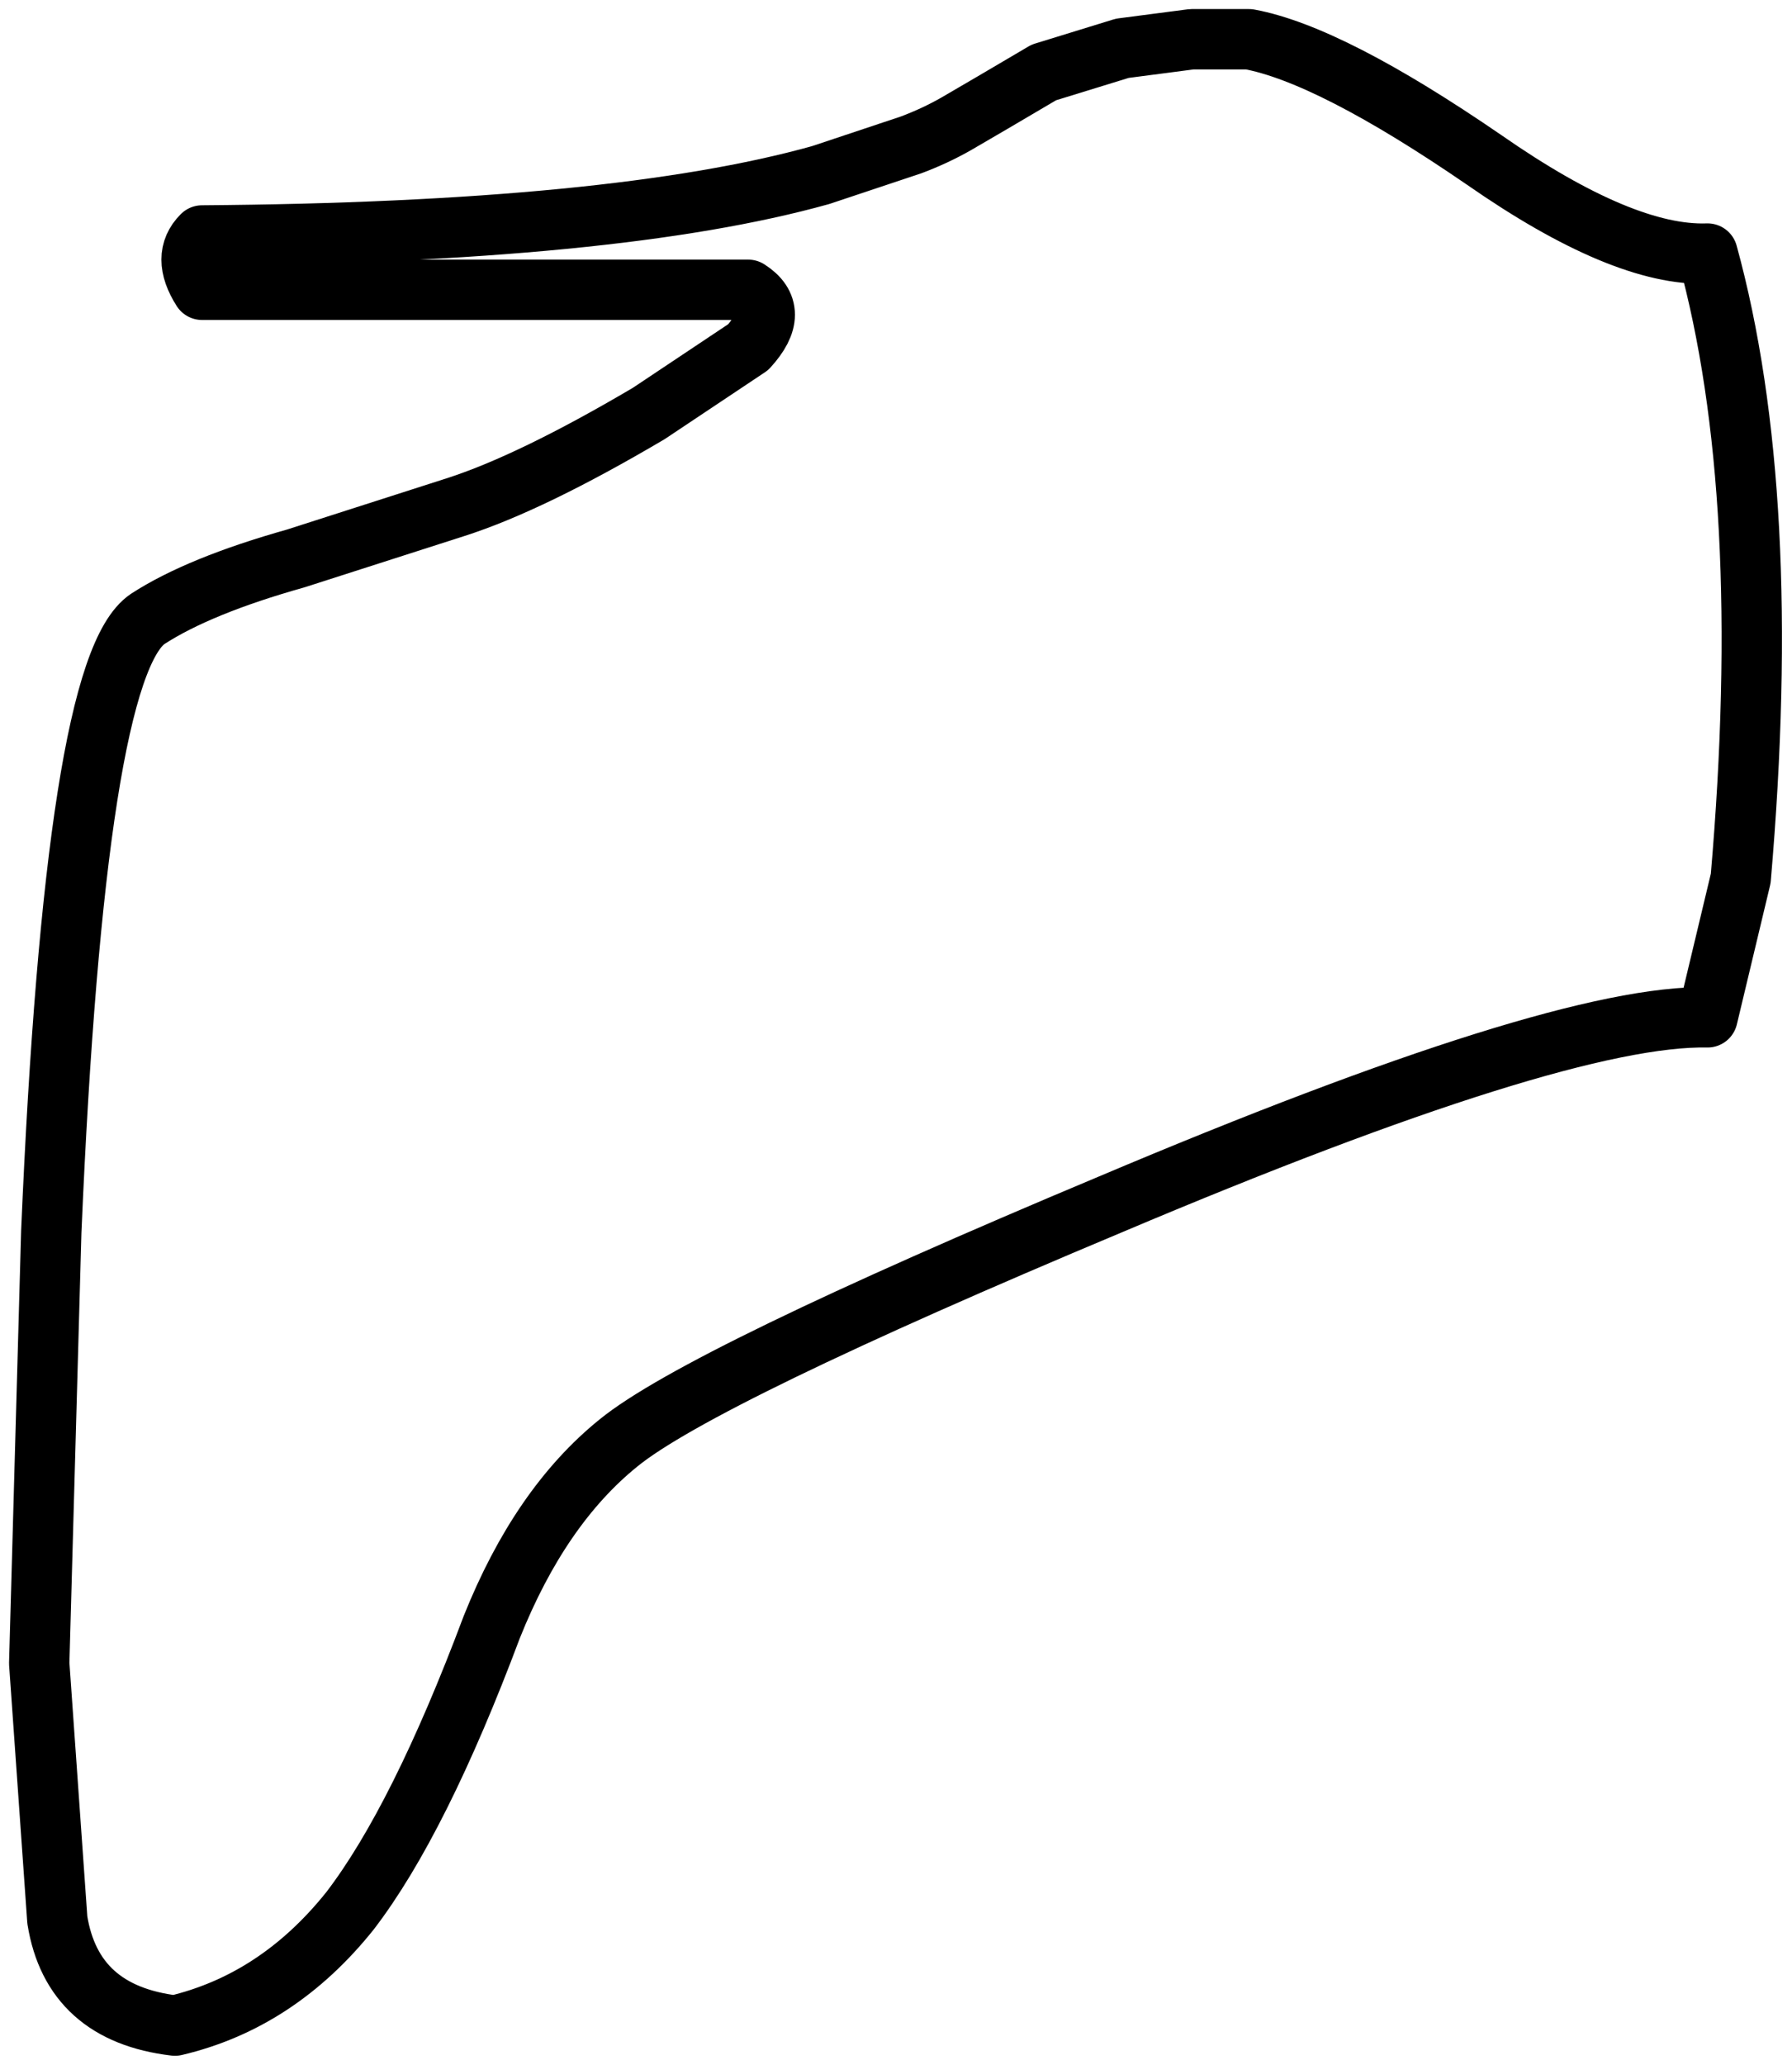 <?xml version="1.0" encoding="UTF-8" standalone="no"?>
<svg xmlns:xlink="http://www.w3.org/1999/xlink" height="34.2px" width="29.7px" xmlns="http://www.w3.org/2000/svg">
  <g transform="matrix(1.0, 0.0, 0.0, 1.0, 25.15, 19.0)">
    <path d="M3.7 -4.45 L3.15 -2.15 Q0.7 -2.2 -6.75 0.95 -13.55 3.8 -14.9 4.9 -16.2 5.95 -17.0 7.95 -18.2 11.15 -19.35 12.65 -20.55 14.15 -22.25 14.55 -23.95 14.35 -24.2 12.8 L-24.5 8.55 -24.3 1.4 Q-23.9 -7.95 -22.7 -8.75 -21.85 -9.3 -20.25 -9.75 L-17.6 -10.6 Q-16.35 -11.0 -14.4 -12.15 L-12.75 -13.25 Q-12.2 -13.85 -12.75 -14.2 L-21.8 -14.2 Q-22.15 -14.75 -21.8 -15.1 -14.95 -15.15 -11.55 -16.1 L-10.05 -16.6 Q-9.65 -16.75 -9.3 -16.95 L-8.7 -17.3 -7.85 -17.8 -6.55 -18.2 -5.4 -18.35 -4.45 -18.35 Q-3.1 -18.1 -0.55 -16.35 1.75 -14.75 3.15 -14.8 4.25 -10.8 3.7 -4.45" fill="#ffffff" fill-opacity="0.0" fill-rule="evenodd" stroke="none"/>
    <path d="M3.7 -4.45 L3.15 -2.15 Q0.7 -2.2 -6.75 0.95 -13.55 3.8 -14.9 4.9 -16.2 5.95 -17.0 7.95 -18.2 11.15 -19.35 12.65 -20.55 14.15 -22.25 14.55 -23.95 14.35 -24.2 12.8 L-24.5 8.55 -24.3 1.4 Q-23.9 -7.95 -22.7 -8.75 -21.85 -9.3 -20.25 -9.75 L-17.6 -10.6 Q-16.35 -11.0 -14.4 -12.15 L-12.75 -13.25 Q-12.2 -13.85 -12.75 -14.2 L-21.8 -14.2 Q-22.15 -14.75 -21.8 -15.1 -14.95 -15.15 -11.55 -16.1 L-10.05 -16.6 Q-9.65 -16.75 -9.3 -16.95 L-8.7 -17.3 -7.85 -17.8 -6.55 -18.2 -5.4 -18.35 -4.45 -18.35 Q-3.1 -18.1 -0.55 -16.35 1.75 -14.75 3.15 -14.8 4.25 -10.8 3.7 -4.45 Z" fill="none" stroke="#000000" stroke-linecap="square" stroke-linejoin="round" stroke-width="1.0"/>
  </g>
</svg>
